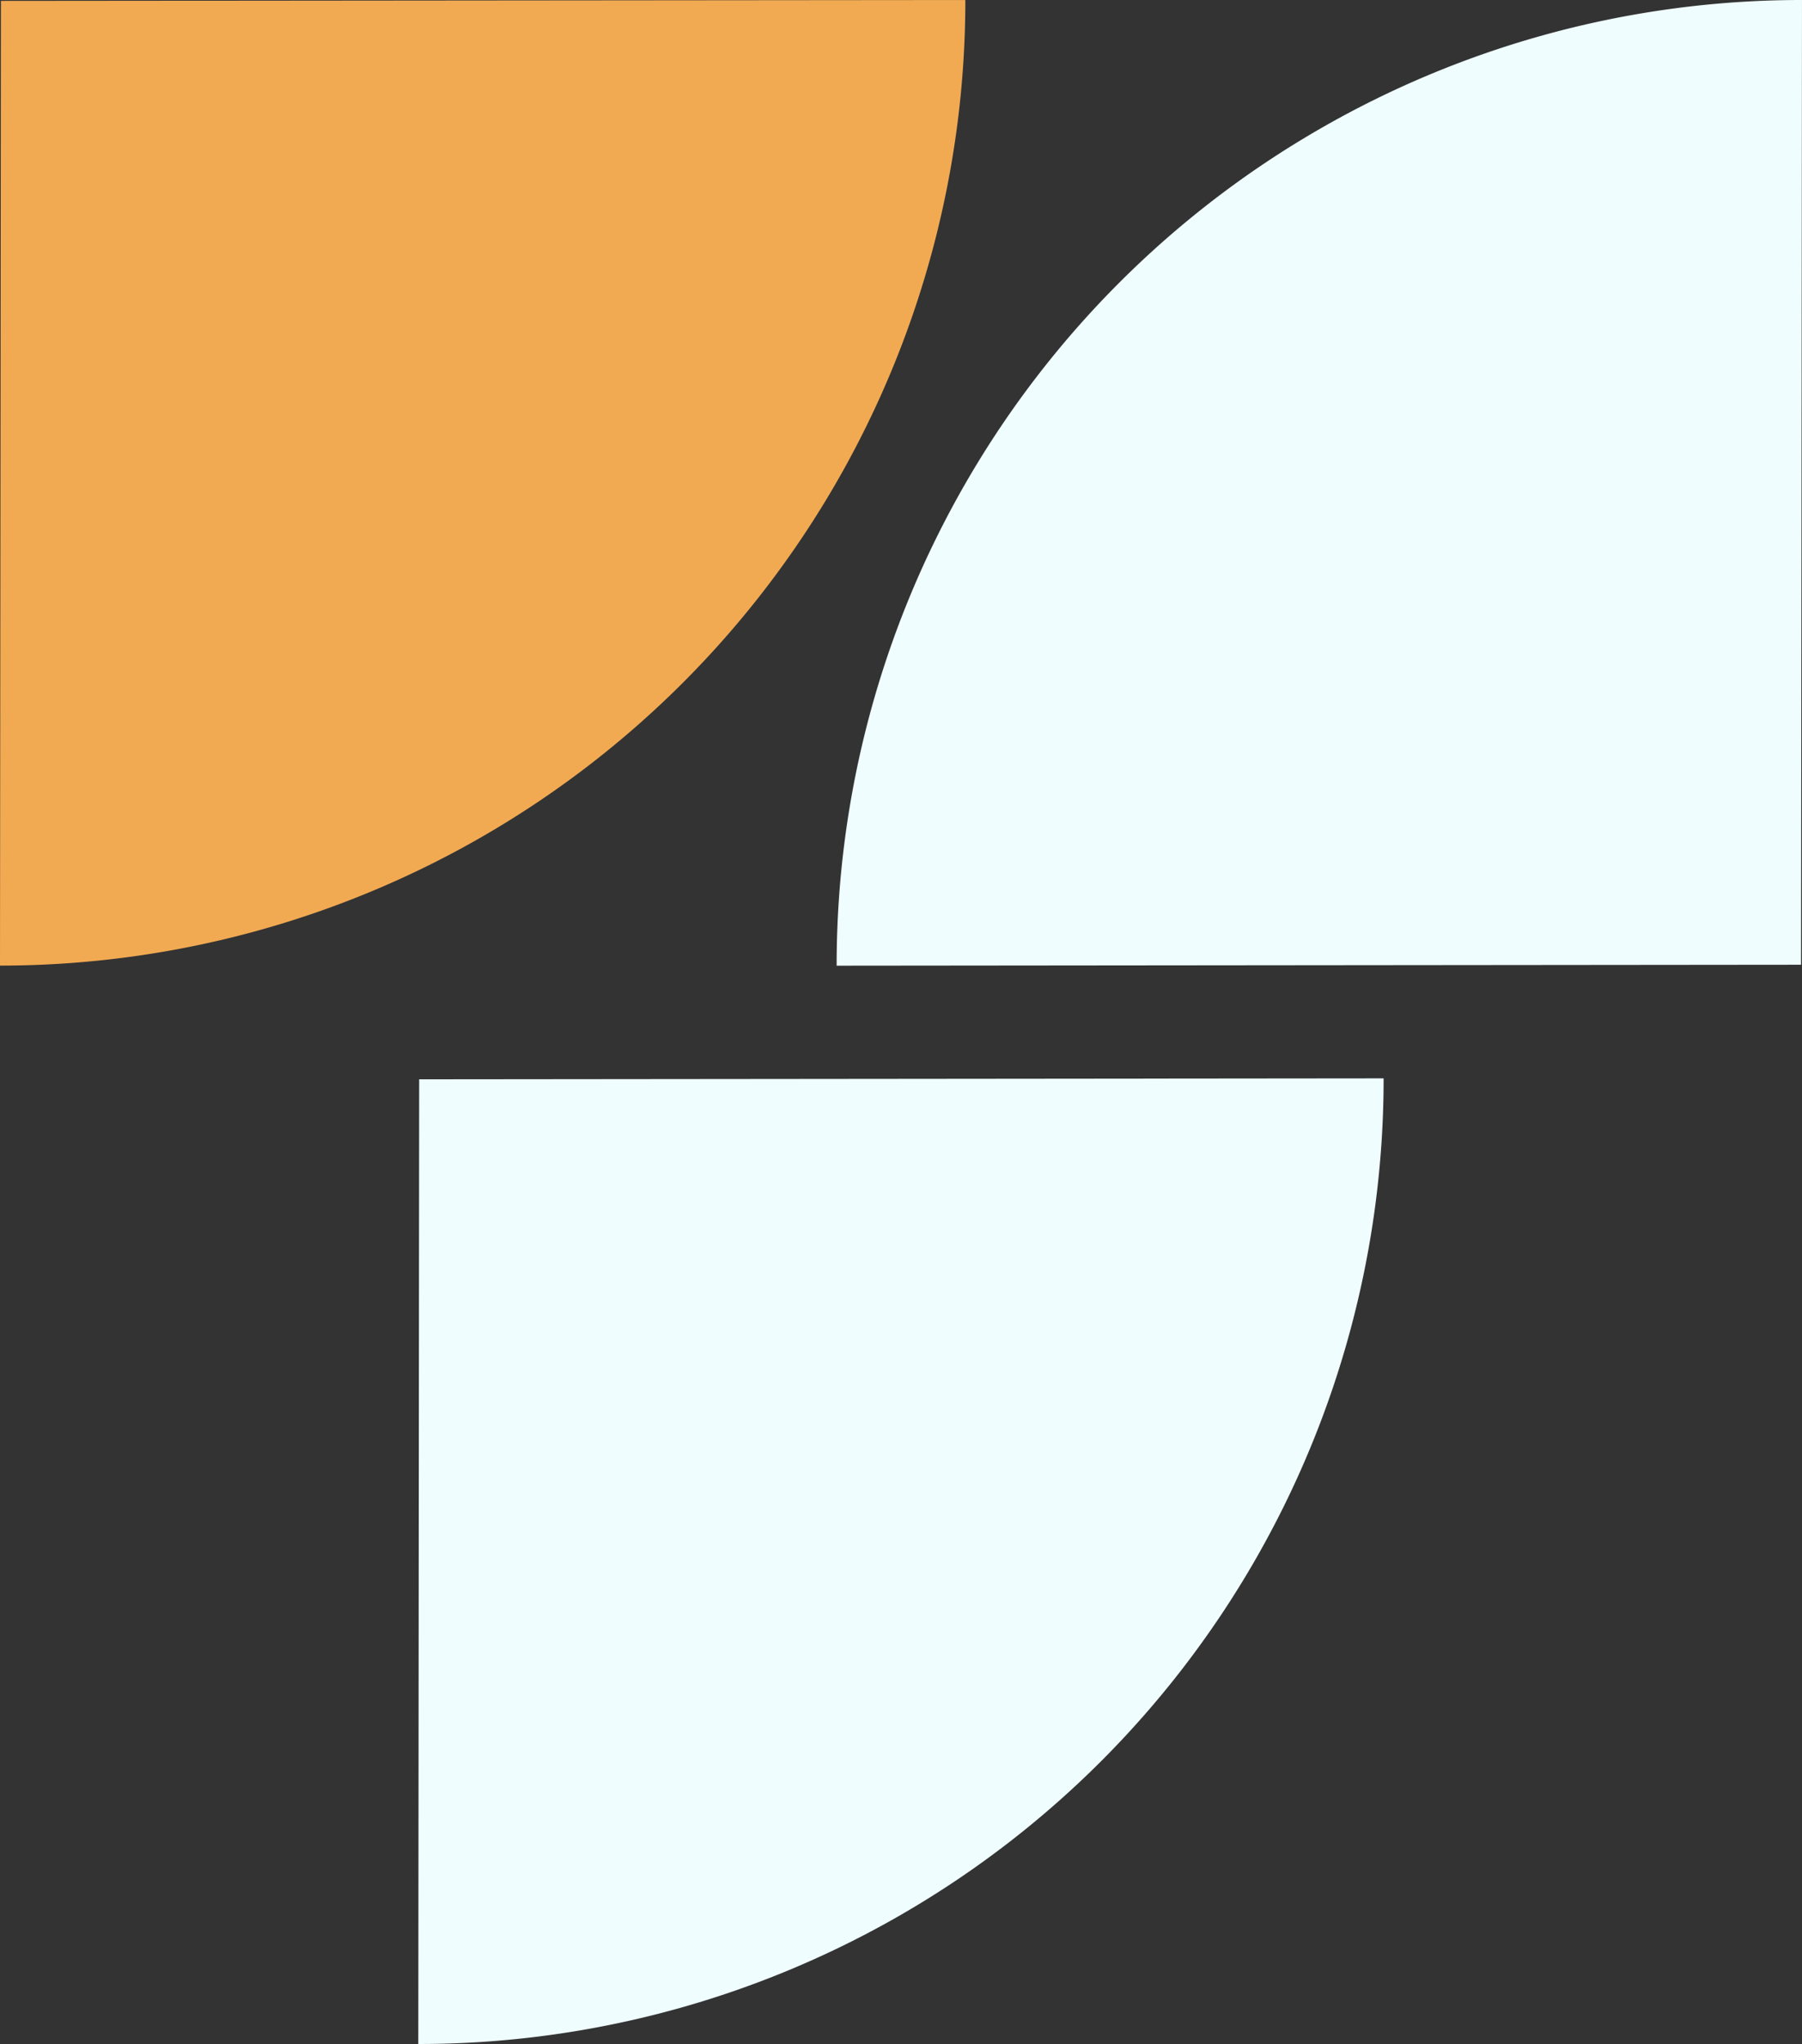 <svg id="Vector" xmlns="http://www.w3.org/2000/svg" width="191.711" height="217.401" viewBox="0 0 191.711 217.401">
  <rect x="0" y="0" width="191.711" height="217.401" fill="#333333" stroke="none"/>
  <path id="Path_53" data-name="Path 53" d="M191.71,0h-.1A102.654,102.654,0,0,0,89.009,102.61v.1l102.6-.1Z" fill="#effdfe" fill-rule="evenodd"/>
  <path id="Path_54" data-name="Path 54" d="M0,102.7H.1A102.654,102.654,0,0,0,102.7.095V0L.1.095Z" fill="#f2aa52" fill-rule="evenodd"/>
  <path id="Path_55" data-name="Path 55" d="M44.5,217.4h.1A102.655,102.655,0,0,0,147.2,114.795v-.1l-102.606.1Z" fill="#effdfe" fill-rule="evenodd"/>
</svg>
